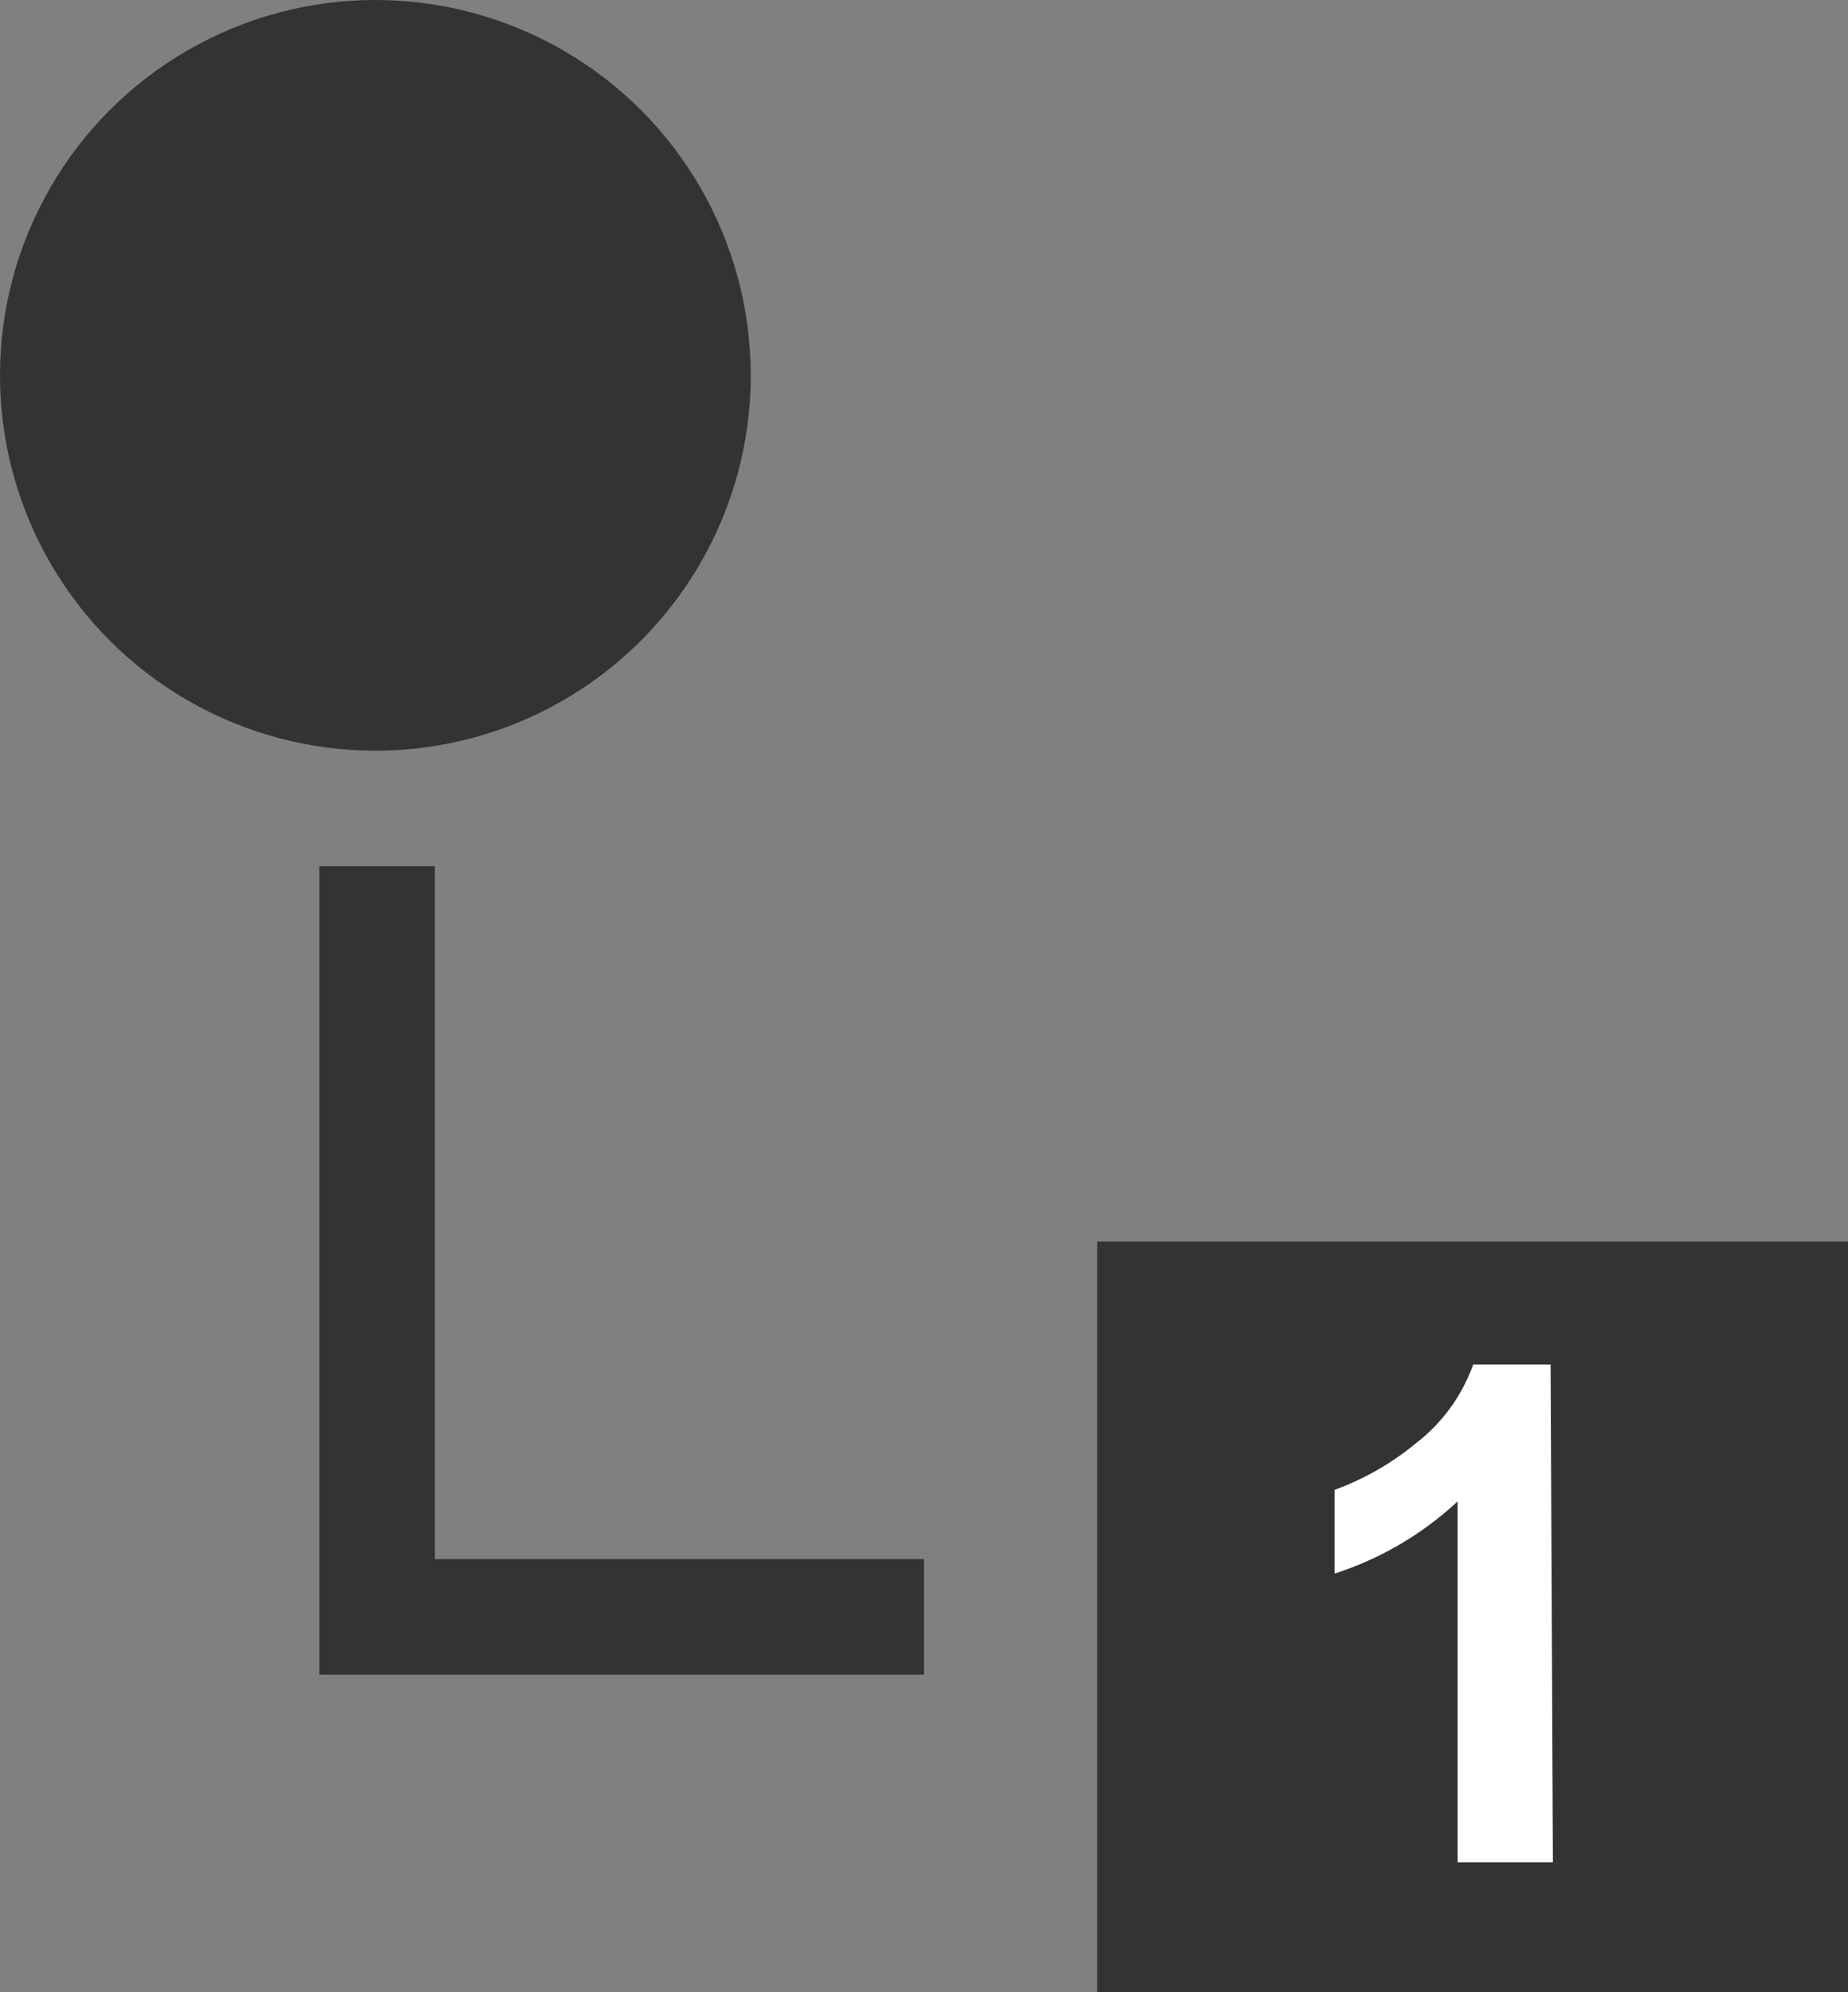 <svg xmlns="http://www.w3.org/2000/svg" viewBox="0 0 32 34.5">
  <rect x="0" y="0" width="32" height="34.5" fill="#808080" stroke="none"/>
  <title>message_1</title>
  <polyline points="16 28 6.53 28 6.53 15" style="fill: none;stroke: #333;stroke-miterlimit: 10;stroke-width: 2px"/>
  <circle cx="6.5" cy="6.5" r="6.5" style="fill: #333"/>
  <rect x="19" y="21.5" width="13" height="13" style="fill: #333"/>
  <path d="M41.89,47.25H40.24V41a5.68,5.68,0,0,1-2.13,1.25V40.8a4.76,4.76,0,0,0,1.4-.8,3,3,0,0,0,1-1.37h1.34Z" transform="translate(-15 -15)" style="fill: #fff"/>
</svg>
